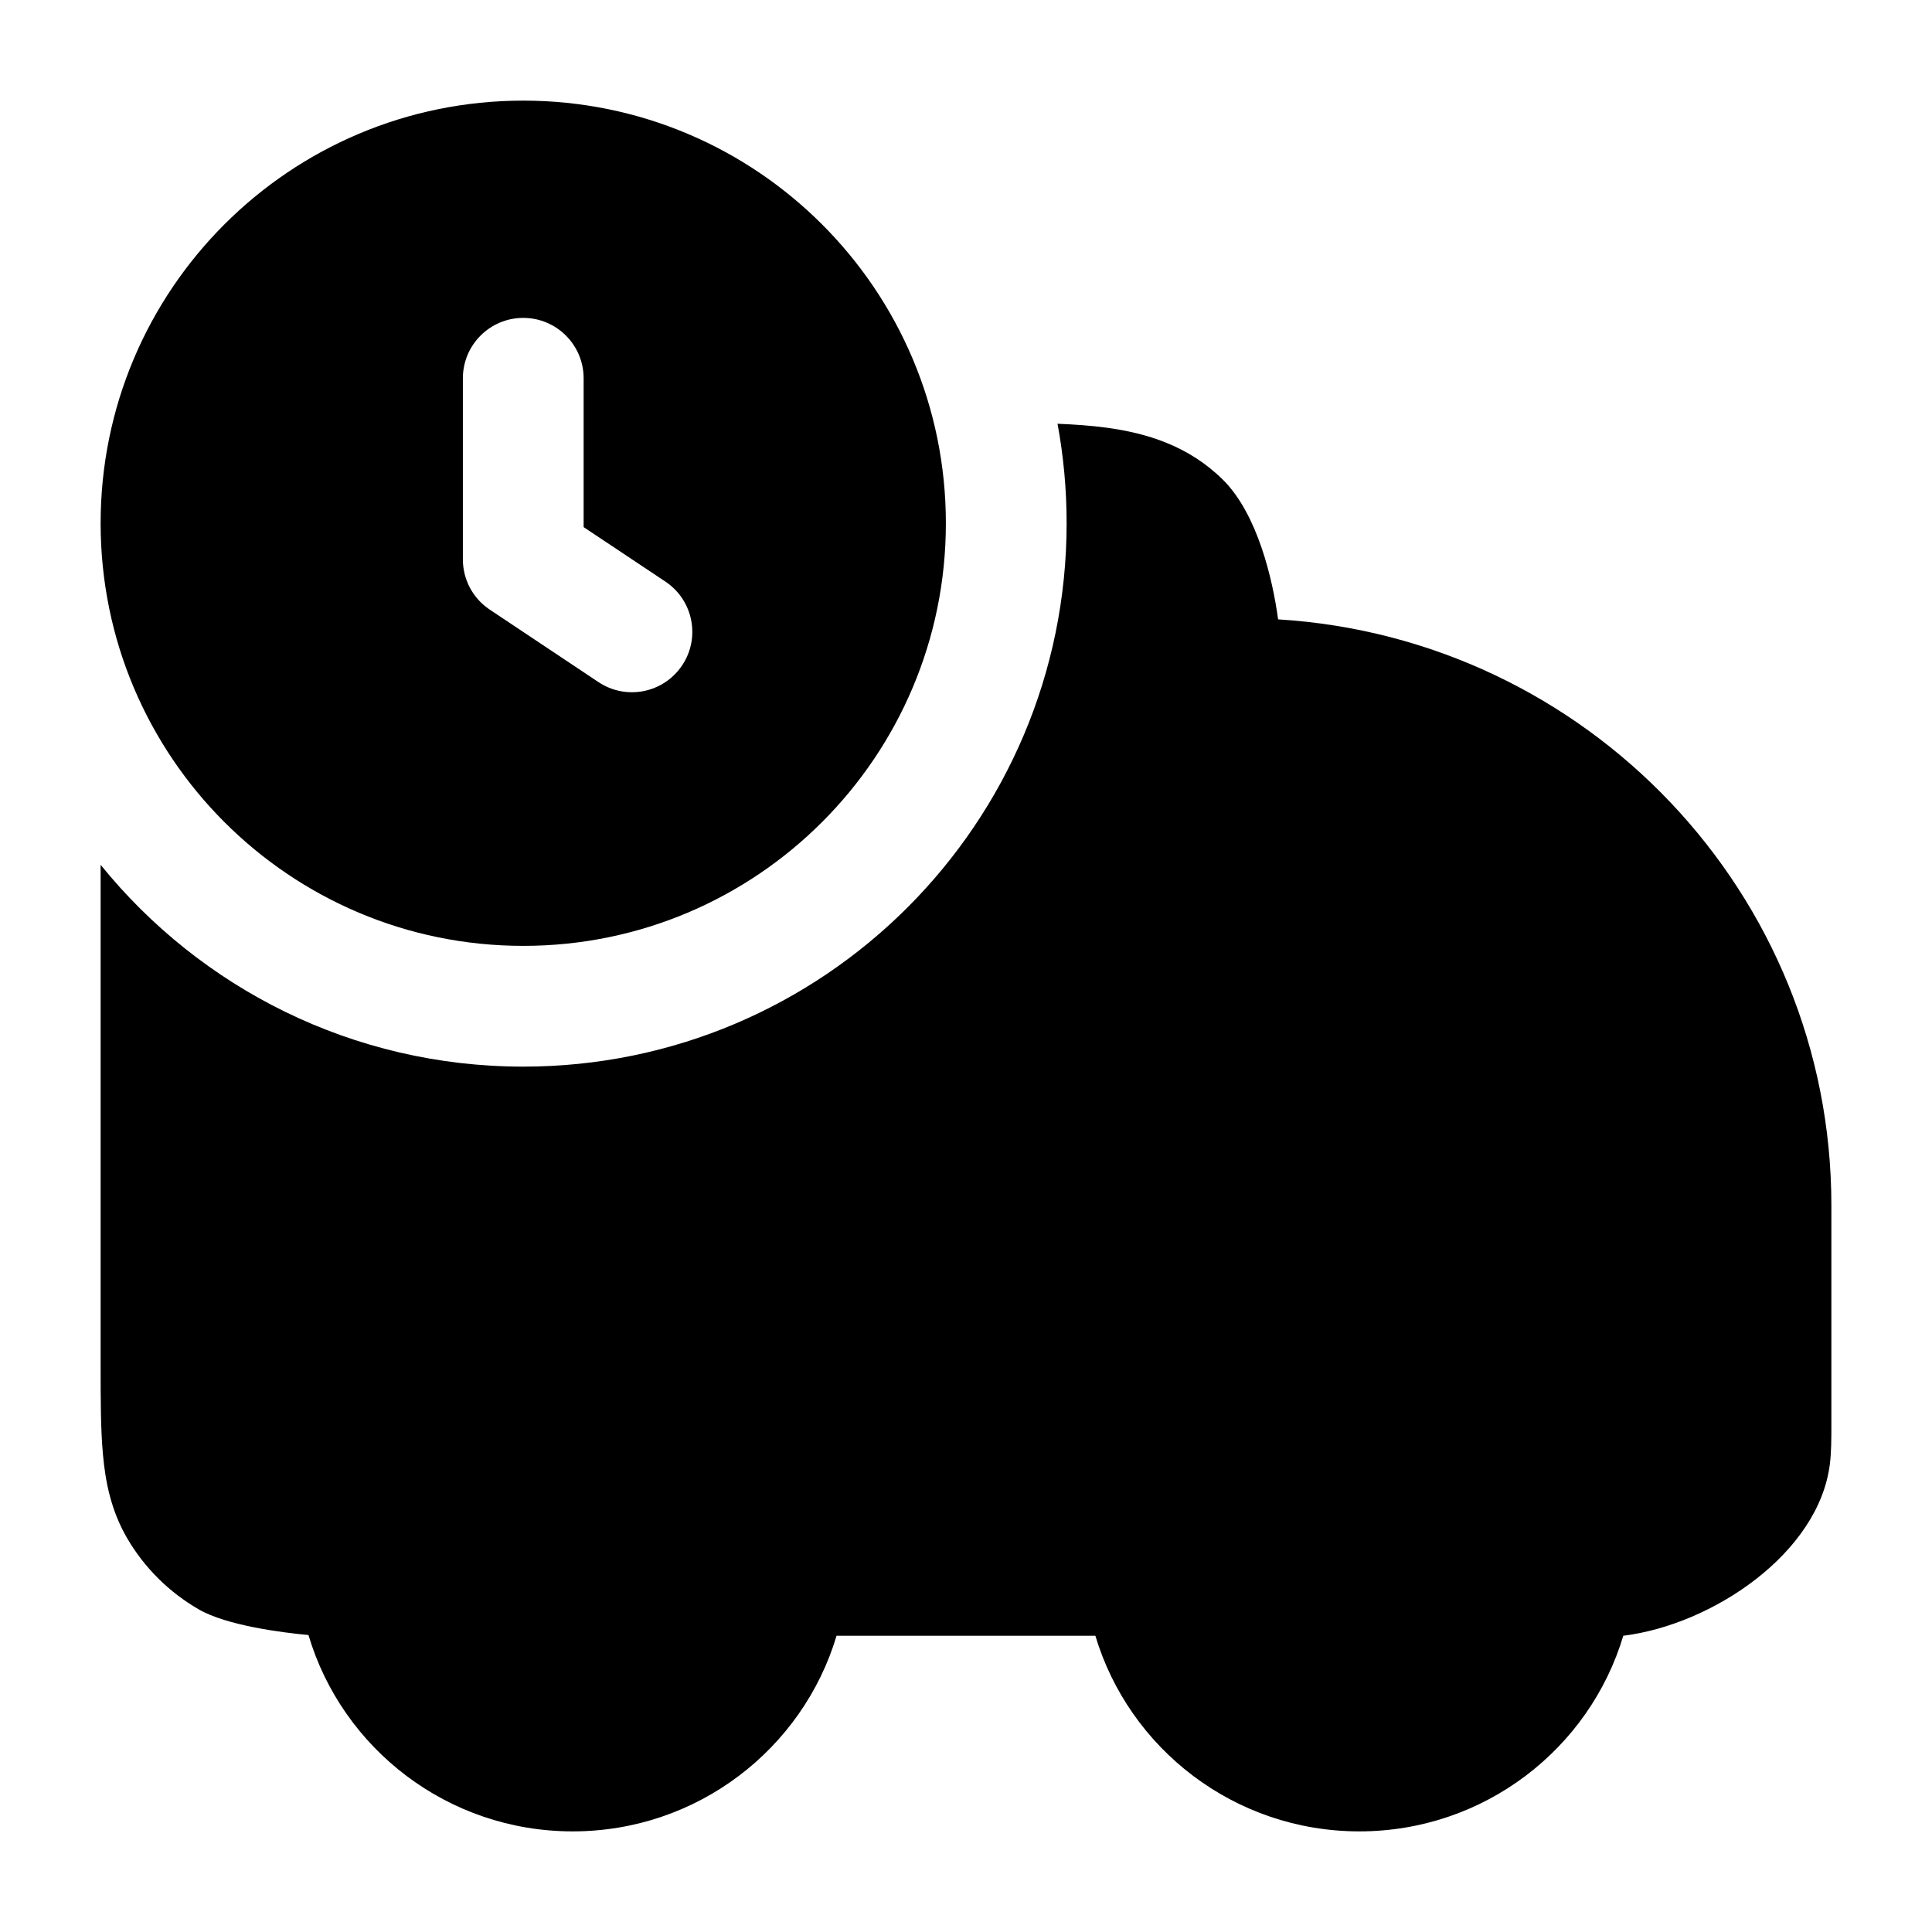 <svg width="24" height="24" viewBox="0 0 24 24" xmlns="http://www.w3.org/2000/svg">
<path class="pr-icon-bulk-secondary" d="M1.25 10.743V16.956C1.25 17.377 1.25 17.755 1.279 18.069C1.309 18.406 1.379 18.762 1.577 19.104C1.792 19.474 2.1 19.78 2.472 19.994C2.815 20.191 3.494 20.28 3.832 20.311C4.25 21.721 5.561 22.75 7.114 22.75C8.663 22.75 9.972 21.725 10.392 20.32H13.607C14.028 21.725 15.337 22.75 16.886 22.75C18.436 22.75 19.745 21.725 20.165 20.32C21.275 20.182 22.593 19.294 22.731 18.189C22.75 18.038 22.75 17.871 22.75 17.702L22.75 14.972C22.75 11.098 19.712 7.929 15.877 7.694C15.809 7.19 15.62 6.386 15.194 5.962C14.767 5.538 14.246 5.38 13.739 5.312C13.554 5.287 13.353 5.273 13.137 5.264C13.211 5.664 13.25 6.078 13.25 6.5C13.25 10.228 10.228 13.25 6.5 13.25C4.38 13.25 2.487 12.272 1.25 10.743Z" fill="currentColor"/>
<path d="M15.908 16.085C16.218 15.993 16.546 15.944 16.885 15.944C18.435 15.944 19.743 16.969 20.164 18.375C20.606 18.375 20.794 18.189 20.794 17.889V14.972C20.794 12.183 18.647 9.892 15.908 9.646V16.085Z" fill="currentColor"/>
<path d="M7.112 17.889C6.303 17.889 5.646 18.541 5.646 19.347C5.646 20.152 6.303 20.805 7.112 20.805C7.922 20.805 8.578 20.152 8.578 19.347C8.578 18.541 7.922 17.889 7.112 17.889Z" fill="currentColor"/>
<path d="M16.885 17.889C16.076 17.889 15.419 18.541 15.419 19.347C15.419 20.152 16.076 20.805 16.885 20.805C17.695 20.805 18.351 20.152 18.351 19.347C18.351 18.541 17.695 17.889 16.885 17.889Z" fill="currentColor"/>
<path fill-rule="evenodd" clip-rule="evenodd" d="M6.5 1.25C3.6 1.25 1.25 3.6 1.25 6.5C1.25 9.399 3.6 11.75 6.5 11.75C9.399 11.75 11.75 9.399 11.75 6.5C11.75 3.6 9.399 1.25 6.5 1.25ZM7.25 4.699C7.25 4.285 6.914 3.949 6.5 3.949C6.086 3.949 5.75 4.285 5.75 4.699V6.949C5.75 7.2 5.875 7.434 6.084 7.573L7.434 8.473C7.779 8.703 8.244 8.61 8.474 8.265C8.704 7.921 8.611 7.455 8.266 7.225L7.25 6.548V4.699Z" fill="currentColor"/>
</svg>
